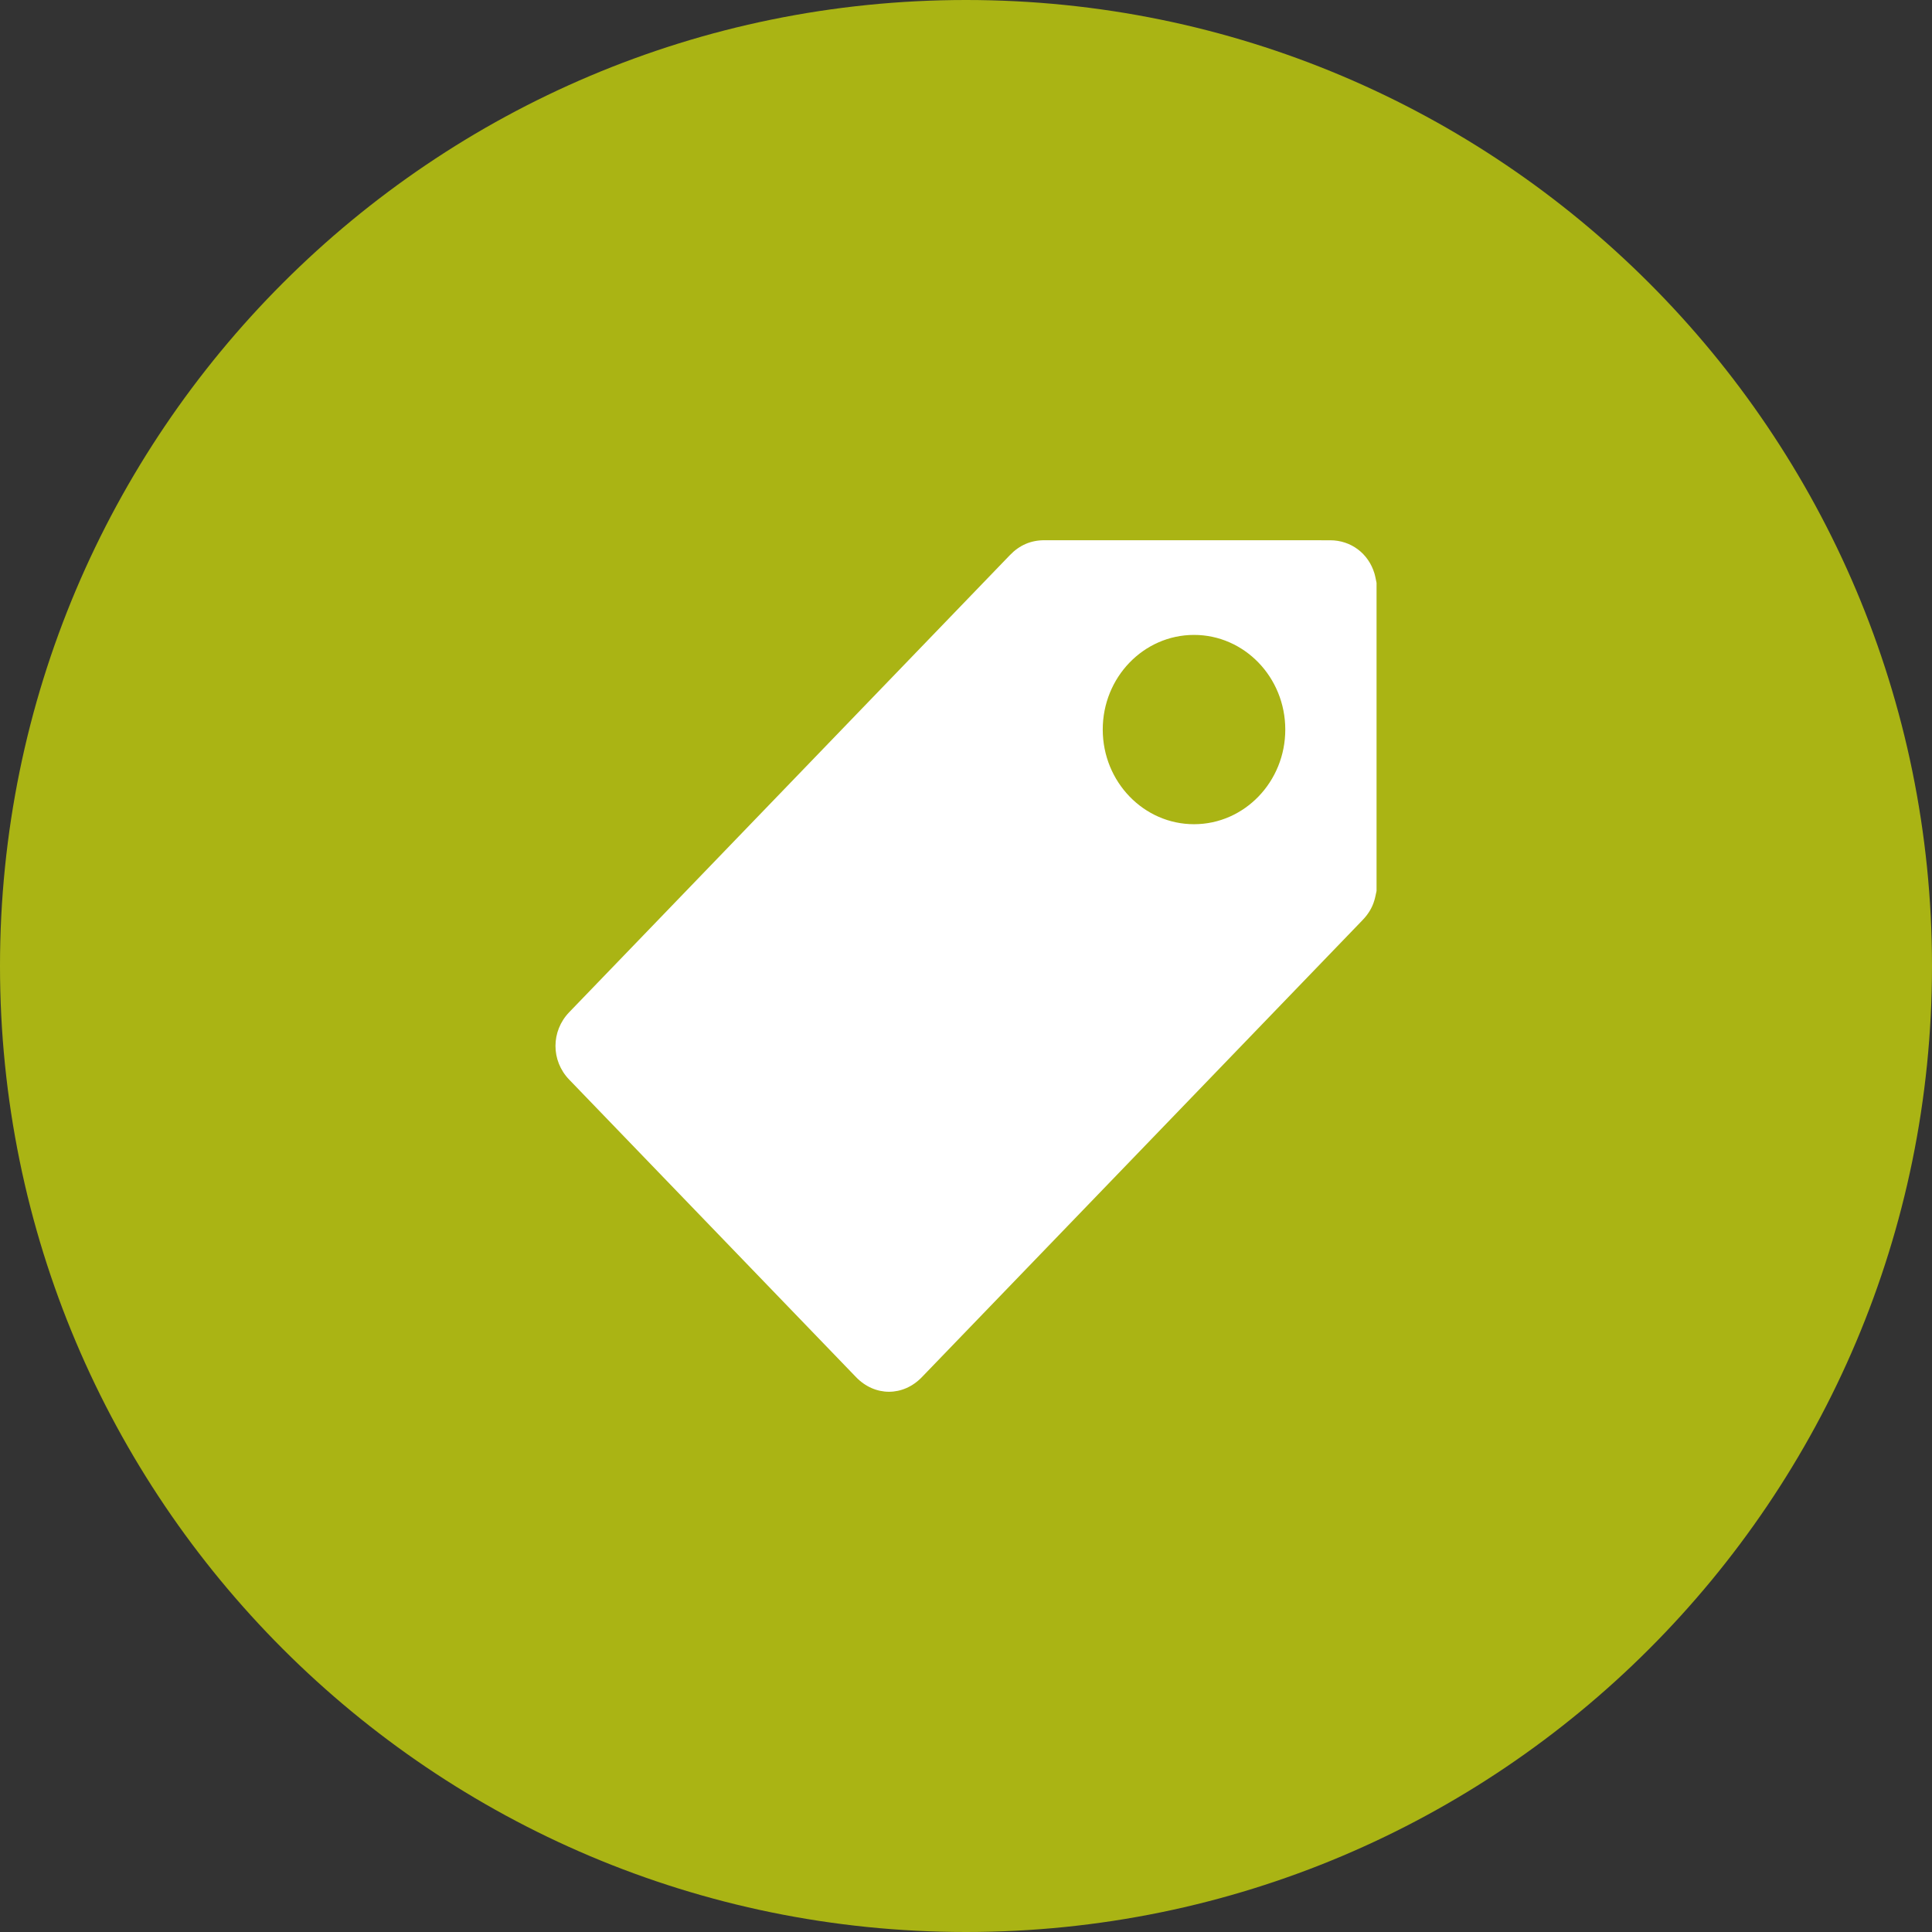 <?xml version="1.0" encoding="utf-8"?>
<!-- Generator: Adobe Illustrator 16.0.4, SVG Export Plug-In . SVG Version: 6.00 Build 0)  -->
<!DOCTYPE svg PUBLIC "-//W3C//DTD SVG 1.1//EN" "http://www.w3.org/Graphics/SVG/1.1/DTD/svg11.dtd">
<svg version="1.1" id="Ebene_1" xmlns="http://www.w3.org/2000/svg" xmlns:xlink="http://www.w3.org/1999/xlink" x="0px" y="0px"
	 width="100px" height="100px" viewBox="0 0 100 100" enable-background="new 0 0 100 100" xml:space="preserve">
<rect x="0" y="0" width="100" height="100" fill="#333333" stroke="none"/>
<path fill="#AAB414" d="M50,100C22.387,100,0,77.614,0,50C0,22.386,22.387,0,50,0s50,22.386,50,50C100,77.614,77.613,100,50,100"/>
<path fill="#FFFFFF" d="M61.807,42.661c-2.606,0.003-4.726-2.191-4.729-4.895c-0.003-2.703,2.111-4.9,4.72-4.903
	c2.606-0.003,4.726,2.19,4.728,4.895C66.529,40.46,64.413,42.658,61.807,42.661 M71.25,46.115L71.25,46.115V30.168
	c-0.036-0.163-0.062-0.329-0.109-0.488c-0.314-1.039-1.22-1.716-2.293-1.716c-4.928-0.001-9.856,0.001-14.785-0.002
	c-0.703-0.001-1.293,0.254-1.789,0.769c-5.523,5.731-11.049,11.46-16.574,17.191c-2.079,2.156-4.159,4.312-6.237,6.469
	c-0.948,0.983-0.948,2.509-0.002,3.489c4.949,5.133,9.897,10.267,14.847,15.399c0.975,1.011,2.437,1.011,3.41,0
	c3.827-3.97,7.654-7.938,11.482-11.907c3.773-3.916,7.548-7.83,11.322-11.744c0.281-0.291,0.496-0.621,0.612-1.017
	C71.184,46.45,71.212,46.281,71.25,46.115"/>
</svg>
